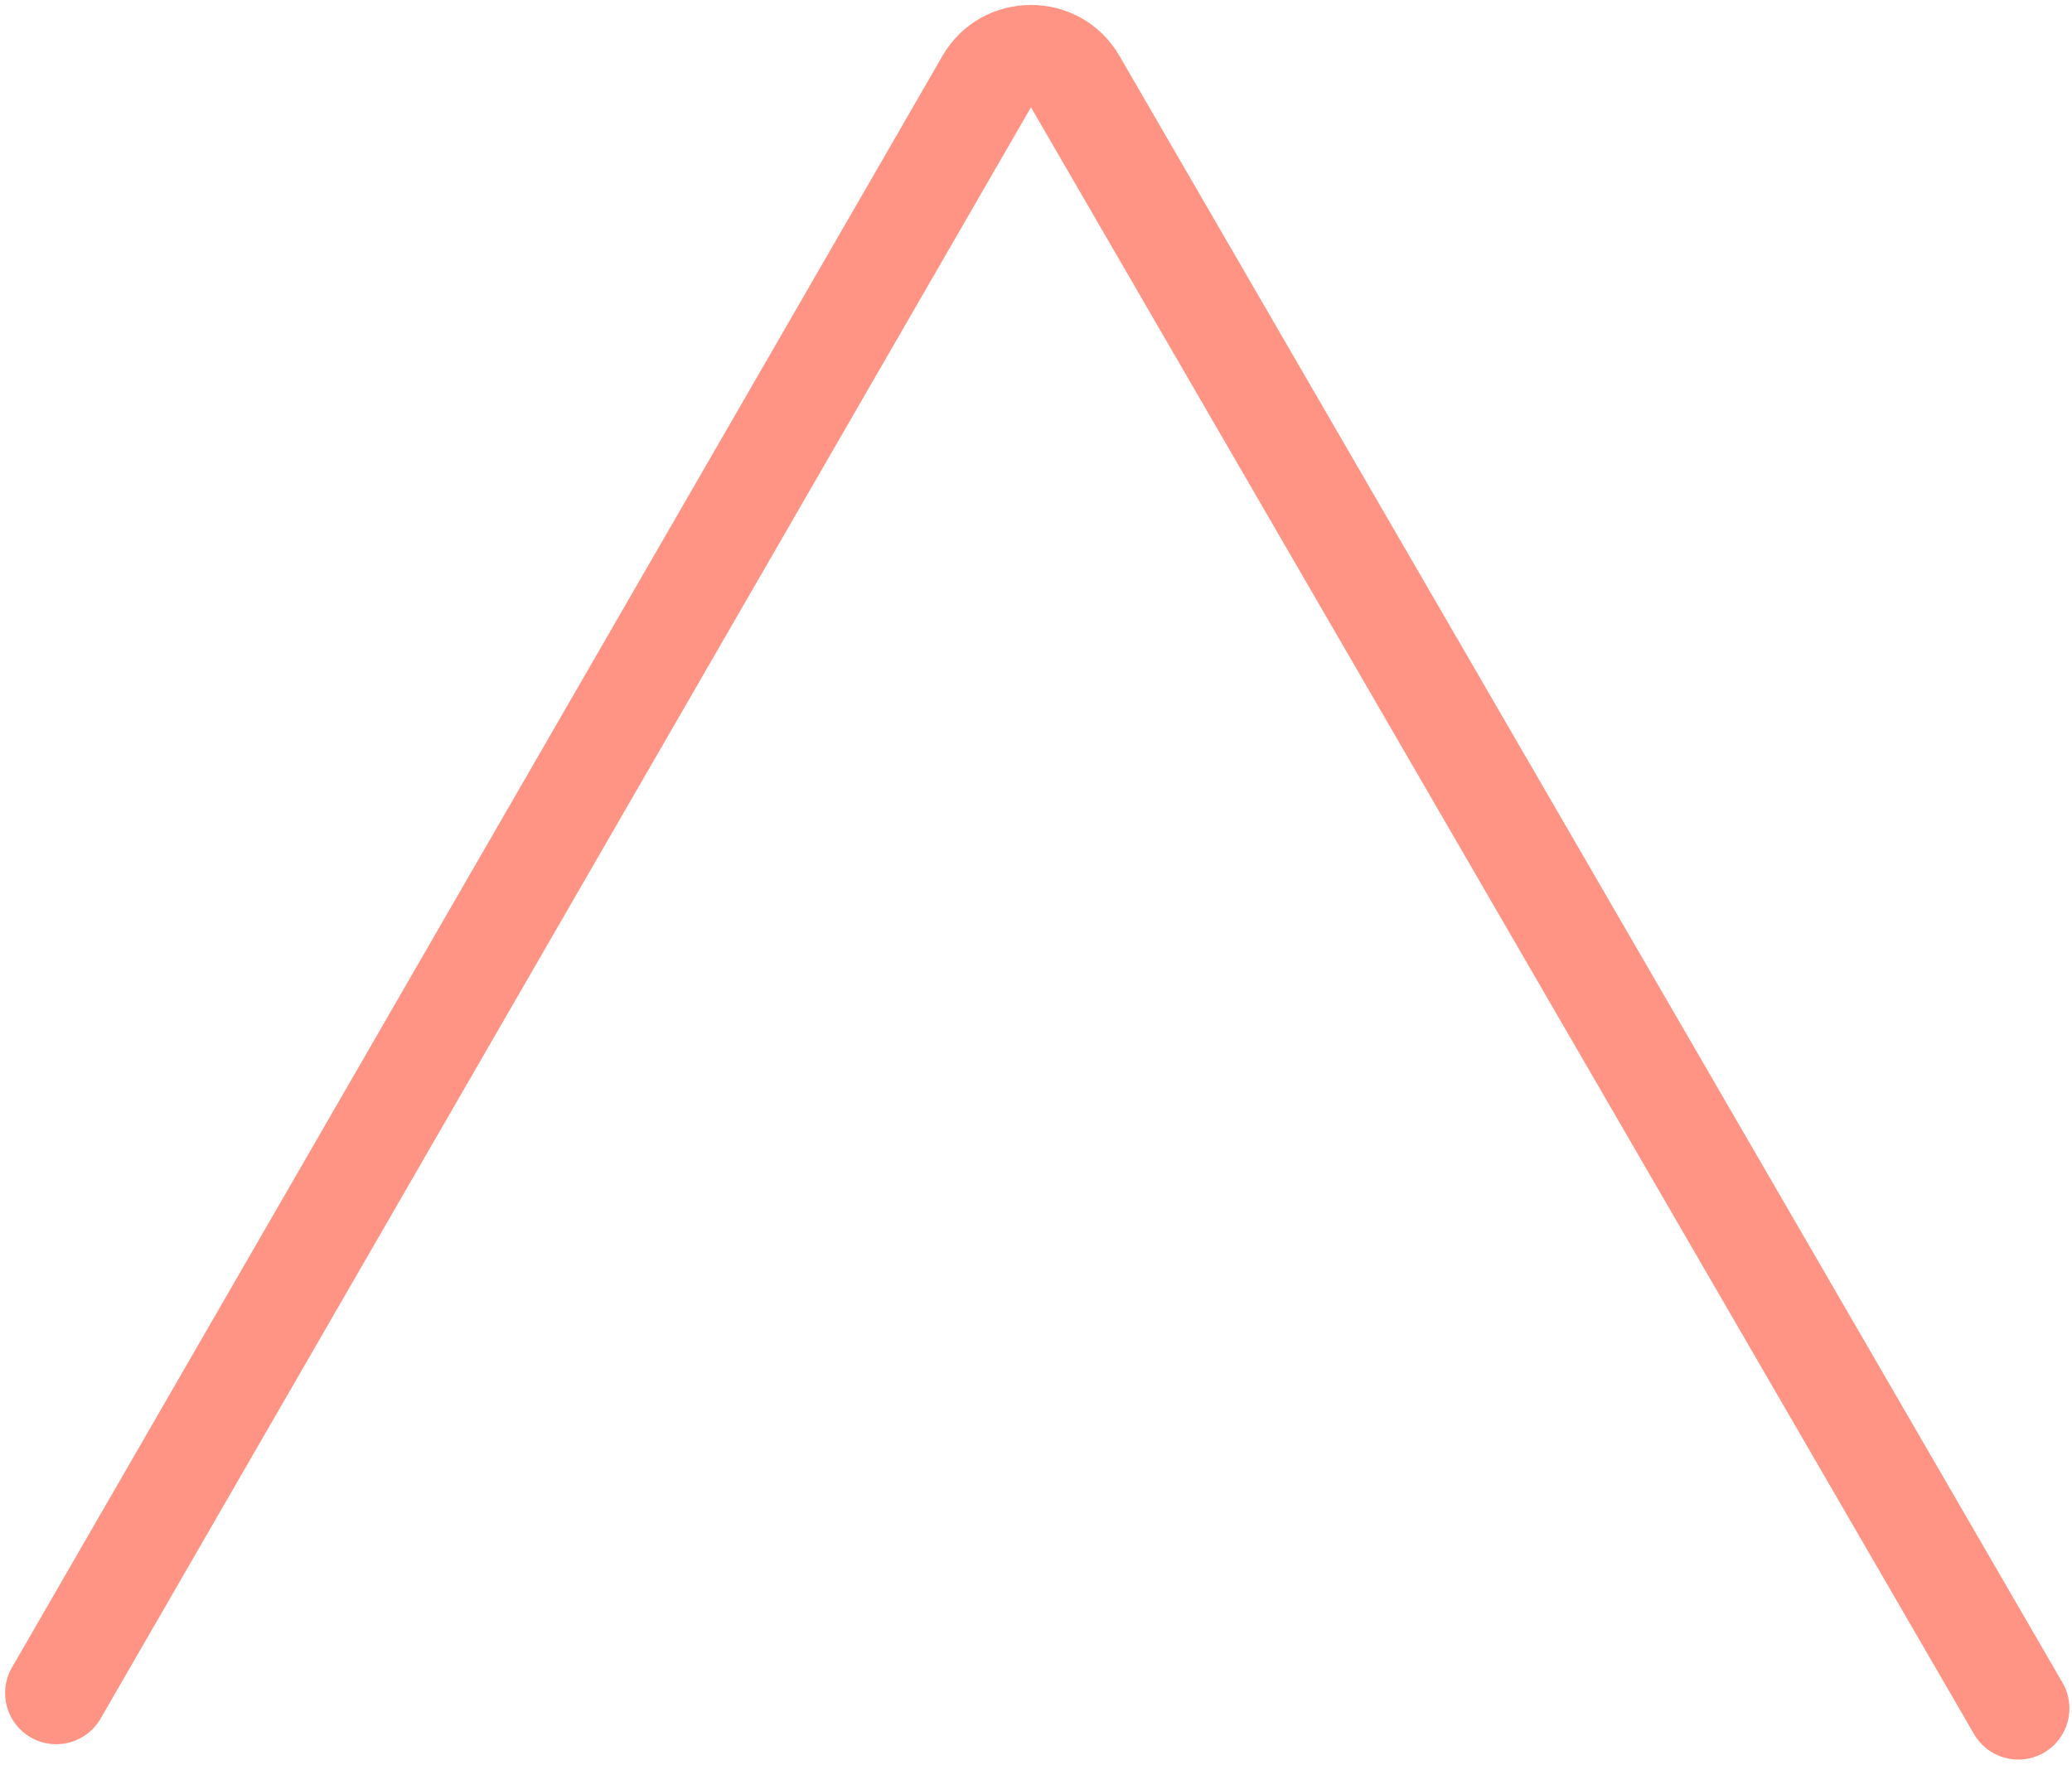 <svg width="405" height="345" viewBox="0 0 405 345" fill="none" xmlns="http://www.w3.org/2000/svg">
<path opacity="0.6" d="M210.169 15.958L201.517 20.972V20.972L210.169 15.958ZM385.848 339.014C388.618 343.793 394.736 345.421 399.514 342.652C404.293 339.882 405.921 333.764 403.152 328.986L385.848 339.014ZM2.339 326.001C-0.422 330.784 1.217 336.899 6 339.661C10.784 342.422 16.899 340.783 19.66 335.999L2.339 326.001ZM192.857 15.973L184.196 10.973V10.973L192.857 15.973ZM201.517 20.972L385.848 339.014L403.152 328.986L218.821 10.943L201.517 20.972ZM19.66 335.999L201.517 20.972L184.196 10.973L2.339 326.001L19.66 335.999ZM218.821 10.943C211.108 -2.365 191.886 -2.348 184.196 10.973L201.517 20.972C201.532 20.947 201.542 20.934 201.544 20.93C201.547 20.926 201.546 20.928 201.541 20.934C201.535 20.939 201.528 20.946 201.519 20.952C201.51 20.959 201.501 20.964 201.494 20.968C201.479 20.977 201.472 20.978 201.478 20.976C201.481 20.976 201.486 20.974 201.493 20.974C201.5 20.973 201.509 20.972 201.517 20.972C201.526 20.972 201.534 20.973 201.541 20.974C201.548 20.974 201.554 20.976 201.556 20.976C201.562 20.978 201.556 20.977 201.541 20.968C201.533 20.964 201.525 20.959 201.516 20.952C201.507 20.946 201.499 20.939 201.494 20.934C201.488 20.928 201.487 20.926 201.49 20.93C201.493 20.934 201.503 20.947 201.517 20.972L218.821 10.943Z" fill="#FF4E35"/>
</svg>
